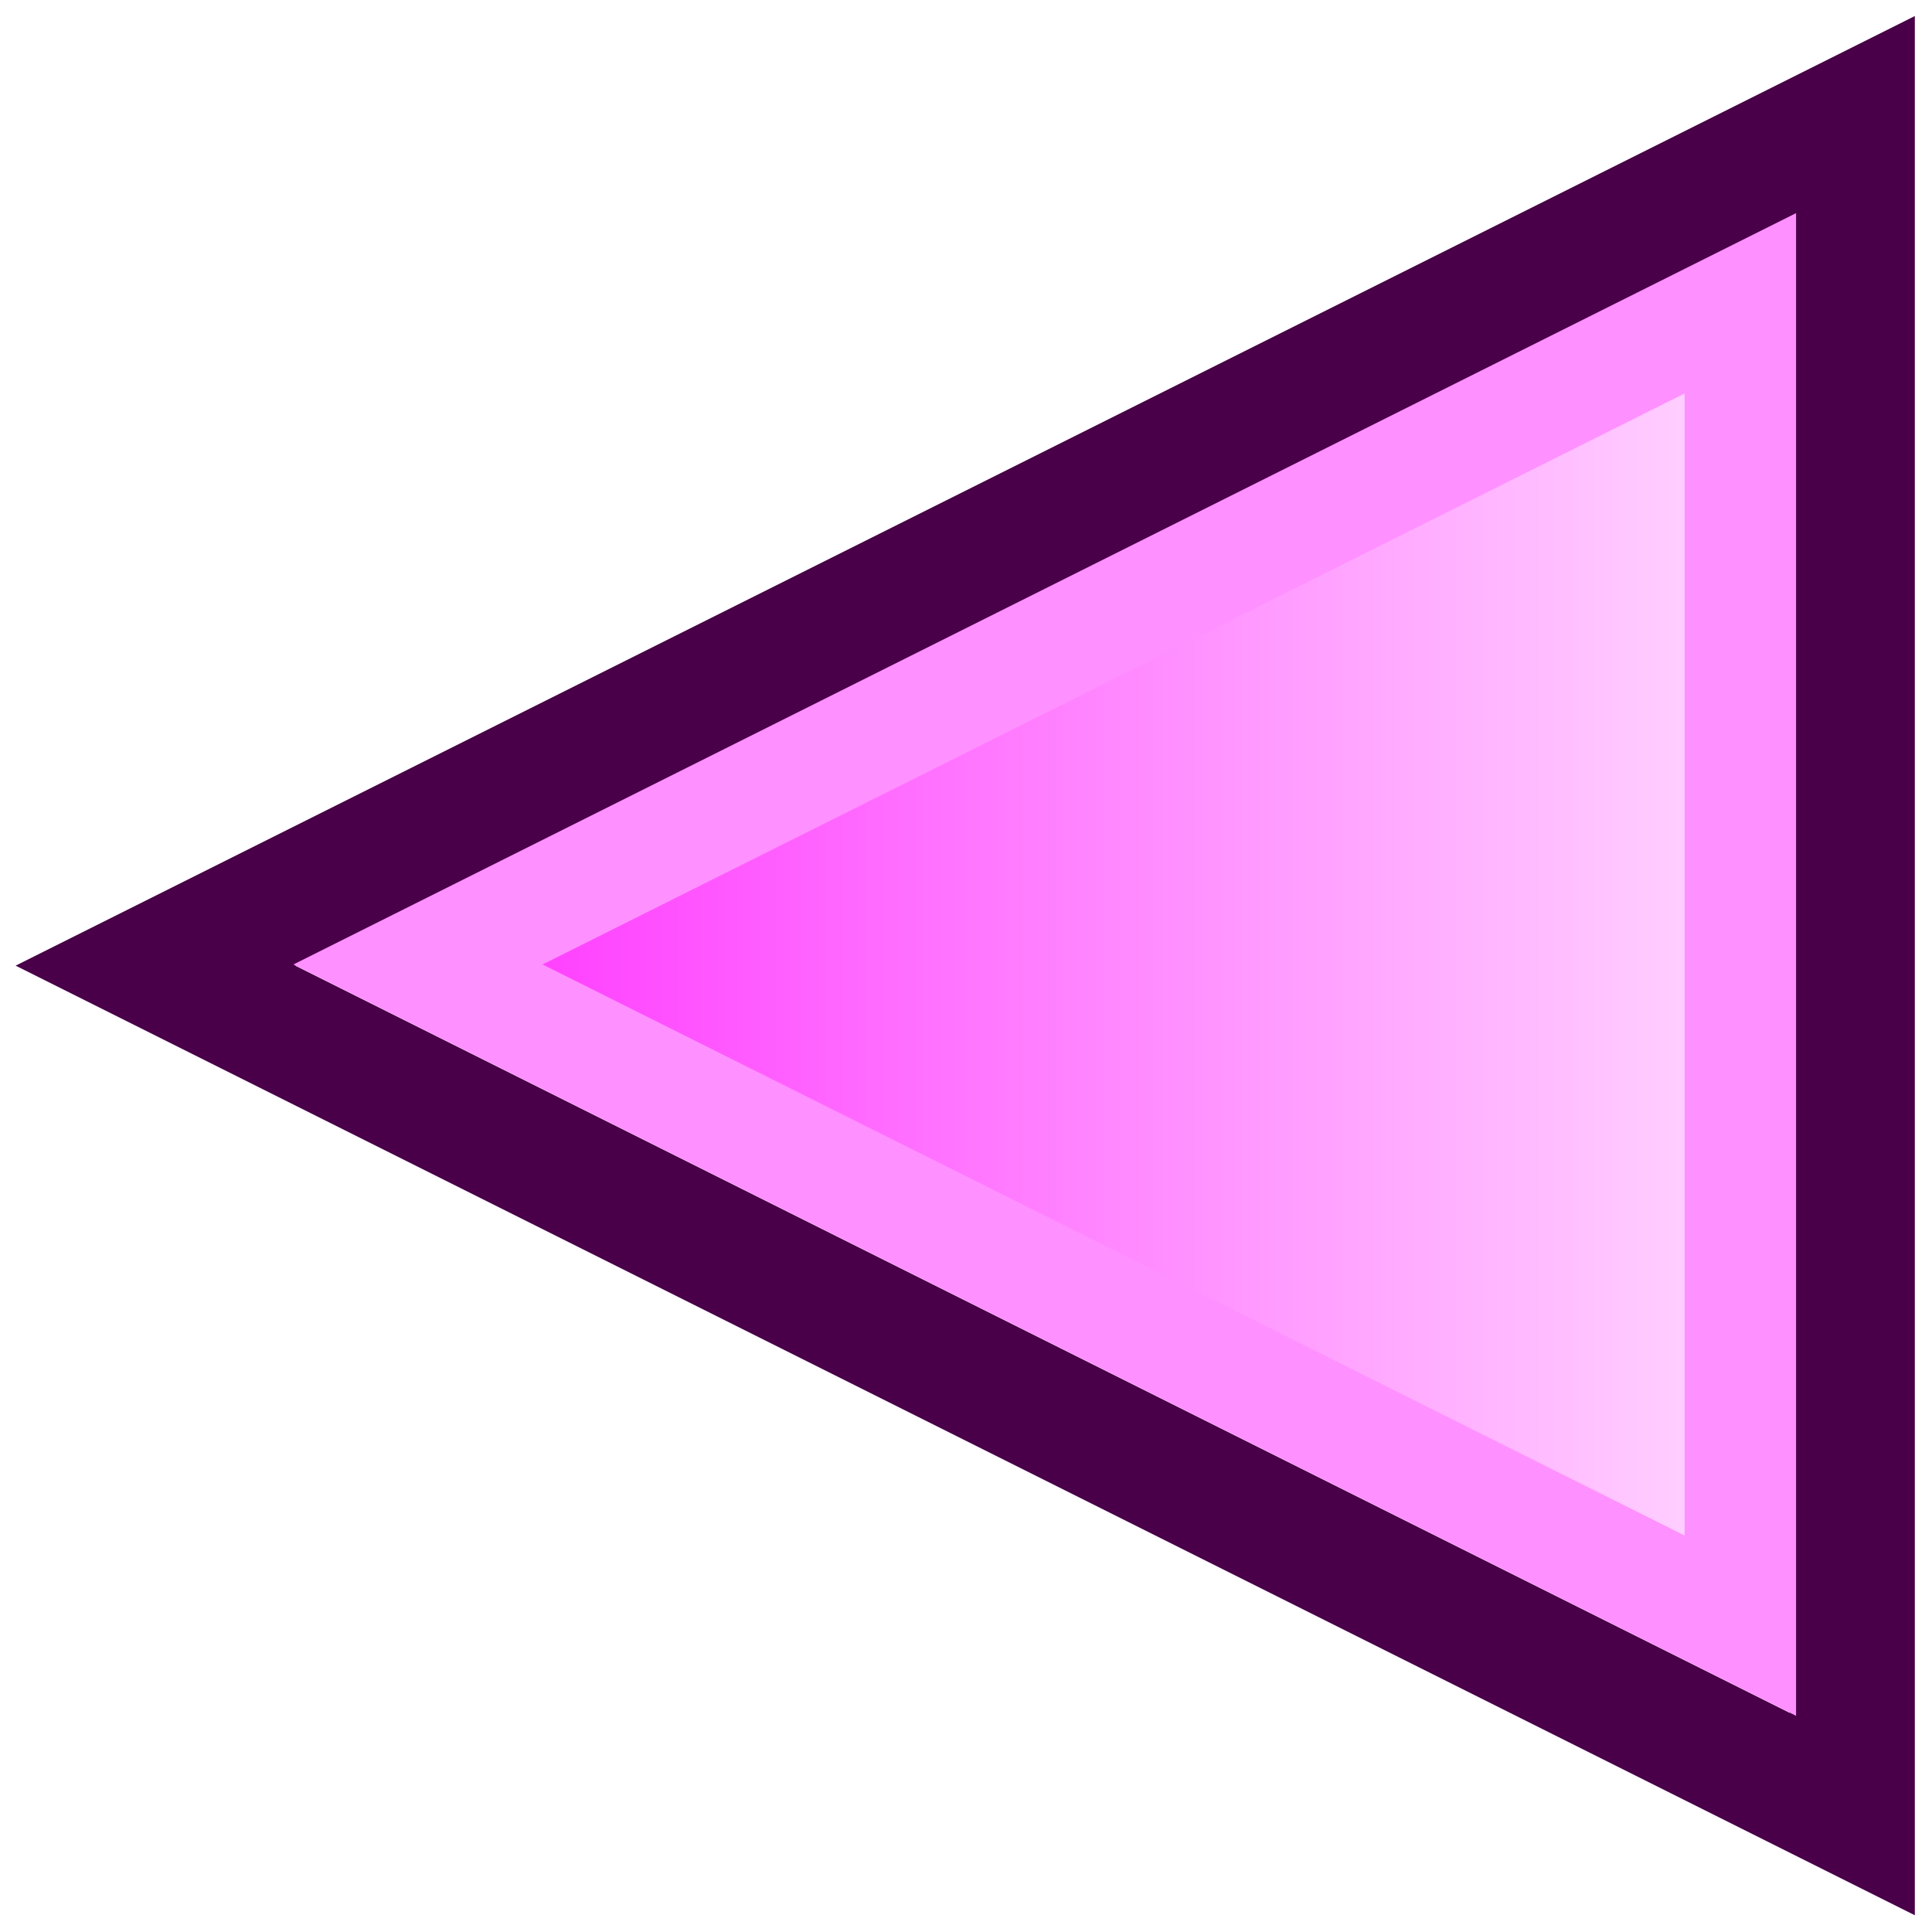 <?xml version="1.0" encoding="UTF-8" standalone="no"?>
<!-- Created with Inkscape (http://www.inkscape.org/) -->

<svg
   xmlns:dc="http://purl.org/dc/elements/1.1/"
   xmlns:cc="http://creativecommons.org/ns#"
   xmlns:rdf="http://www.w3.org/1999/02/22-rdf-syntax-ns#"
   xmlns:svg="http://www.w3.org/2000/svg"
   xmlns="http://www.w3.org/2000/svg"
   xmlns:xlink="http://www.w3.org/1999/xlink"
   xmlns:sodipodi="http://sodipodi.sourceforge.net/DTD/sodipodi-0.dtd"
   xmlns:inkscape="http://www.inkscape.org/namespaces/inkscape"
   width="1024"
   height="1024"
   id="svg2"
   version="1.1"
   inkscape:version="0.47 r22583"
   sodipodi:docname="New document 1">
  <defs
     id="defs4">
    <linearGradient
       id="linearGradient3601">
      <stop
         style="stop-color:#ff2cff;stop-opacity:1;"
         offset="0"
         id="stop3603" />
      <stop
         style="stop-color:#ffdbff;stop-opacity:1;"
         offset="1"
         id="stop3605" />
    </linearGradient>
    <inkscape:perspective
       sodipodi:type="inkscape:persp3d"
       inkscape:vp_x="0 : 526.18109 : 1"
       inkscape:vp_y="0 : 1000 : 0"
       inkscape:vp_z="744.09448 : 526.18109 : 1"
       inkscape:persp3d-origin="372.04724 : 350.78739 : 1"
       id="perspective10" />
    <linearGradient
       inkscape:collect="always"
       xlink:href="#linearGradient3601"
       id="linearGradient3607"
       x1="-2.193"
       y1="512.675"
       x2="1027.544"
       y2="512.675"
       gradientUnits="userSpaceOnUse" />
  </defs>
  <sodipodi:namedview
     id="base"
     pagecolor="#ffffff"
     bordercolor="#666666"
     borderopacity="1.0"
     inkscape:pageopacity="0.0"
     inkscape:pageshadow="2"
     inkscape:zoom="0.18505859"
     inkscape:cx="-29.164942"
     inkscape:cy="389.32484"
     inkscape:document-units="px"
     inkscape:current-layer="layer1"
     showgrid="false"
     inkscape:showpageshadow="false"
     inkscape:window-width="1280"
     inkscape:window-height="976"
     inkscape:window-x="1280"
     inkscape:window-y="0"
     inkscape:window-maximized="1" />
  <g
     inkscape:label="Layer 1"
     inkscape:groupmode="layer"
     id="layer1"
     transform="translate(0,-28.362)">
    <path
       transform="matrix(0.947,0,0,0.947,46.571,54.67)"
       style="fill:none;fill-opacity:1;fill-rule:nonzero;stroke:#490049;stroke-width:70;stroke-miterlimit:4;stroke-opacity:1"
       d="M 37.826,512.675 987.525,37.826 l 0,949.699 L 37.826,512.675 z"
       id="rect3588"
       sodipodi:nodetypes="cccc" />
    <path
       sodipodi:nodetypes="cccc"
       id="path3591"
       d="M 37.826,512.675 987.525,37.826 l 0,949.699 L 37.826,512.675 z"
       style="fill:url(#linearGradient3607);fill-opacity:1;fill-rule:nonzero;stroke:#ff90ff;stroke-width:80.038;stroke-miterlimit:4;stroke-opacity:1;stroke-dasharray:none"
       transform="matrix(0.738,0,0,0.738,193.626,161.197)" />
  </g>
</svg>
